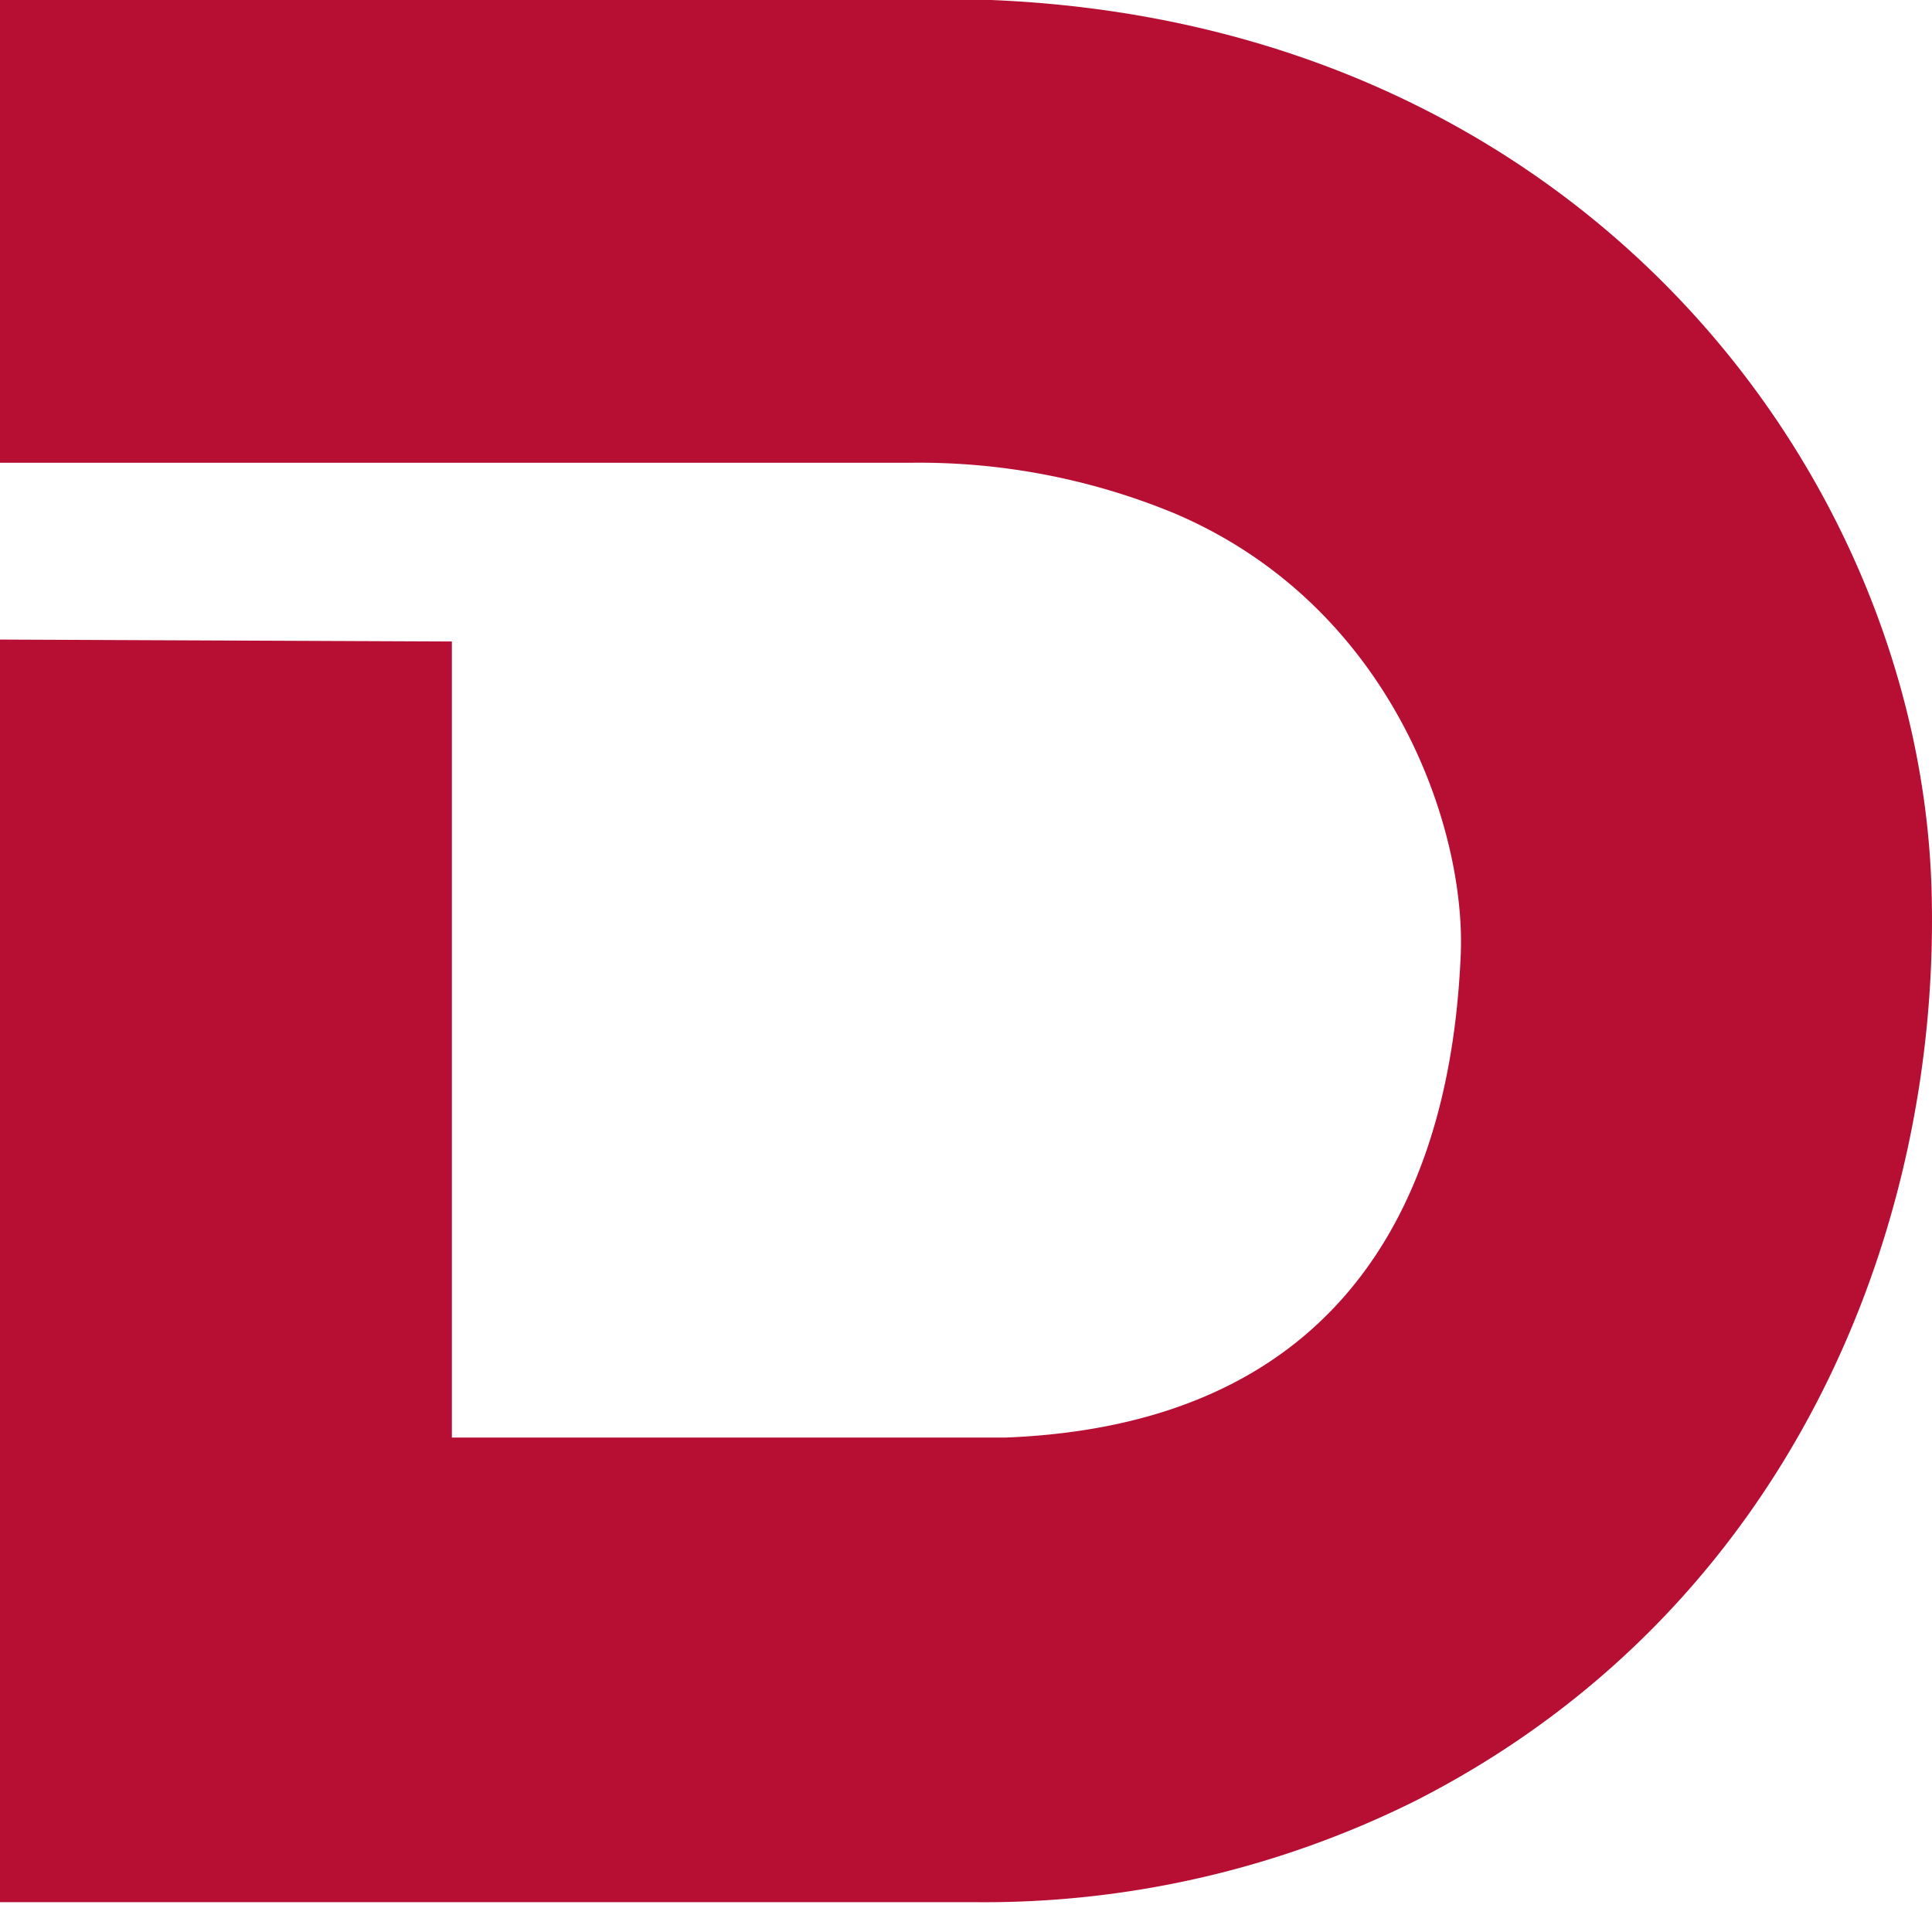 <svg width="54" height="54" fill="none" xmlns="http://www.w3.org/2000/svg"><path d="M53.986 24.816c.291 9.577-4.01 20.2-14.4 25.505a27.025 27.025 0 0 1-12.364 2.845H0v-35.29l12.63.054v22.25h15.483c10.872-.428 12.506-8.746 12.714-13.47.16-3.534-1.913-9.748-7.961-12.345a18.667 18.667 0 0 0-7.379-1.431H0V0h27.703c16.492.677 25.92 13.213 26.283 24.816z" fill="#B70F33"/></svg>